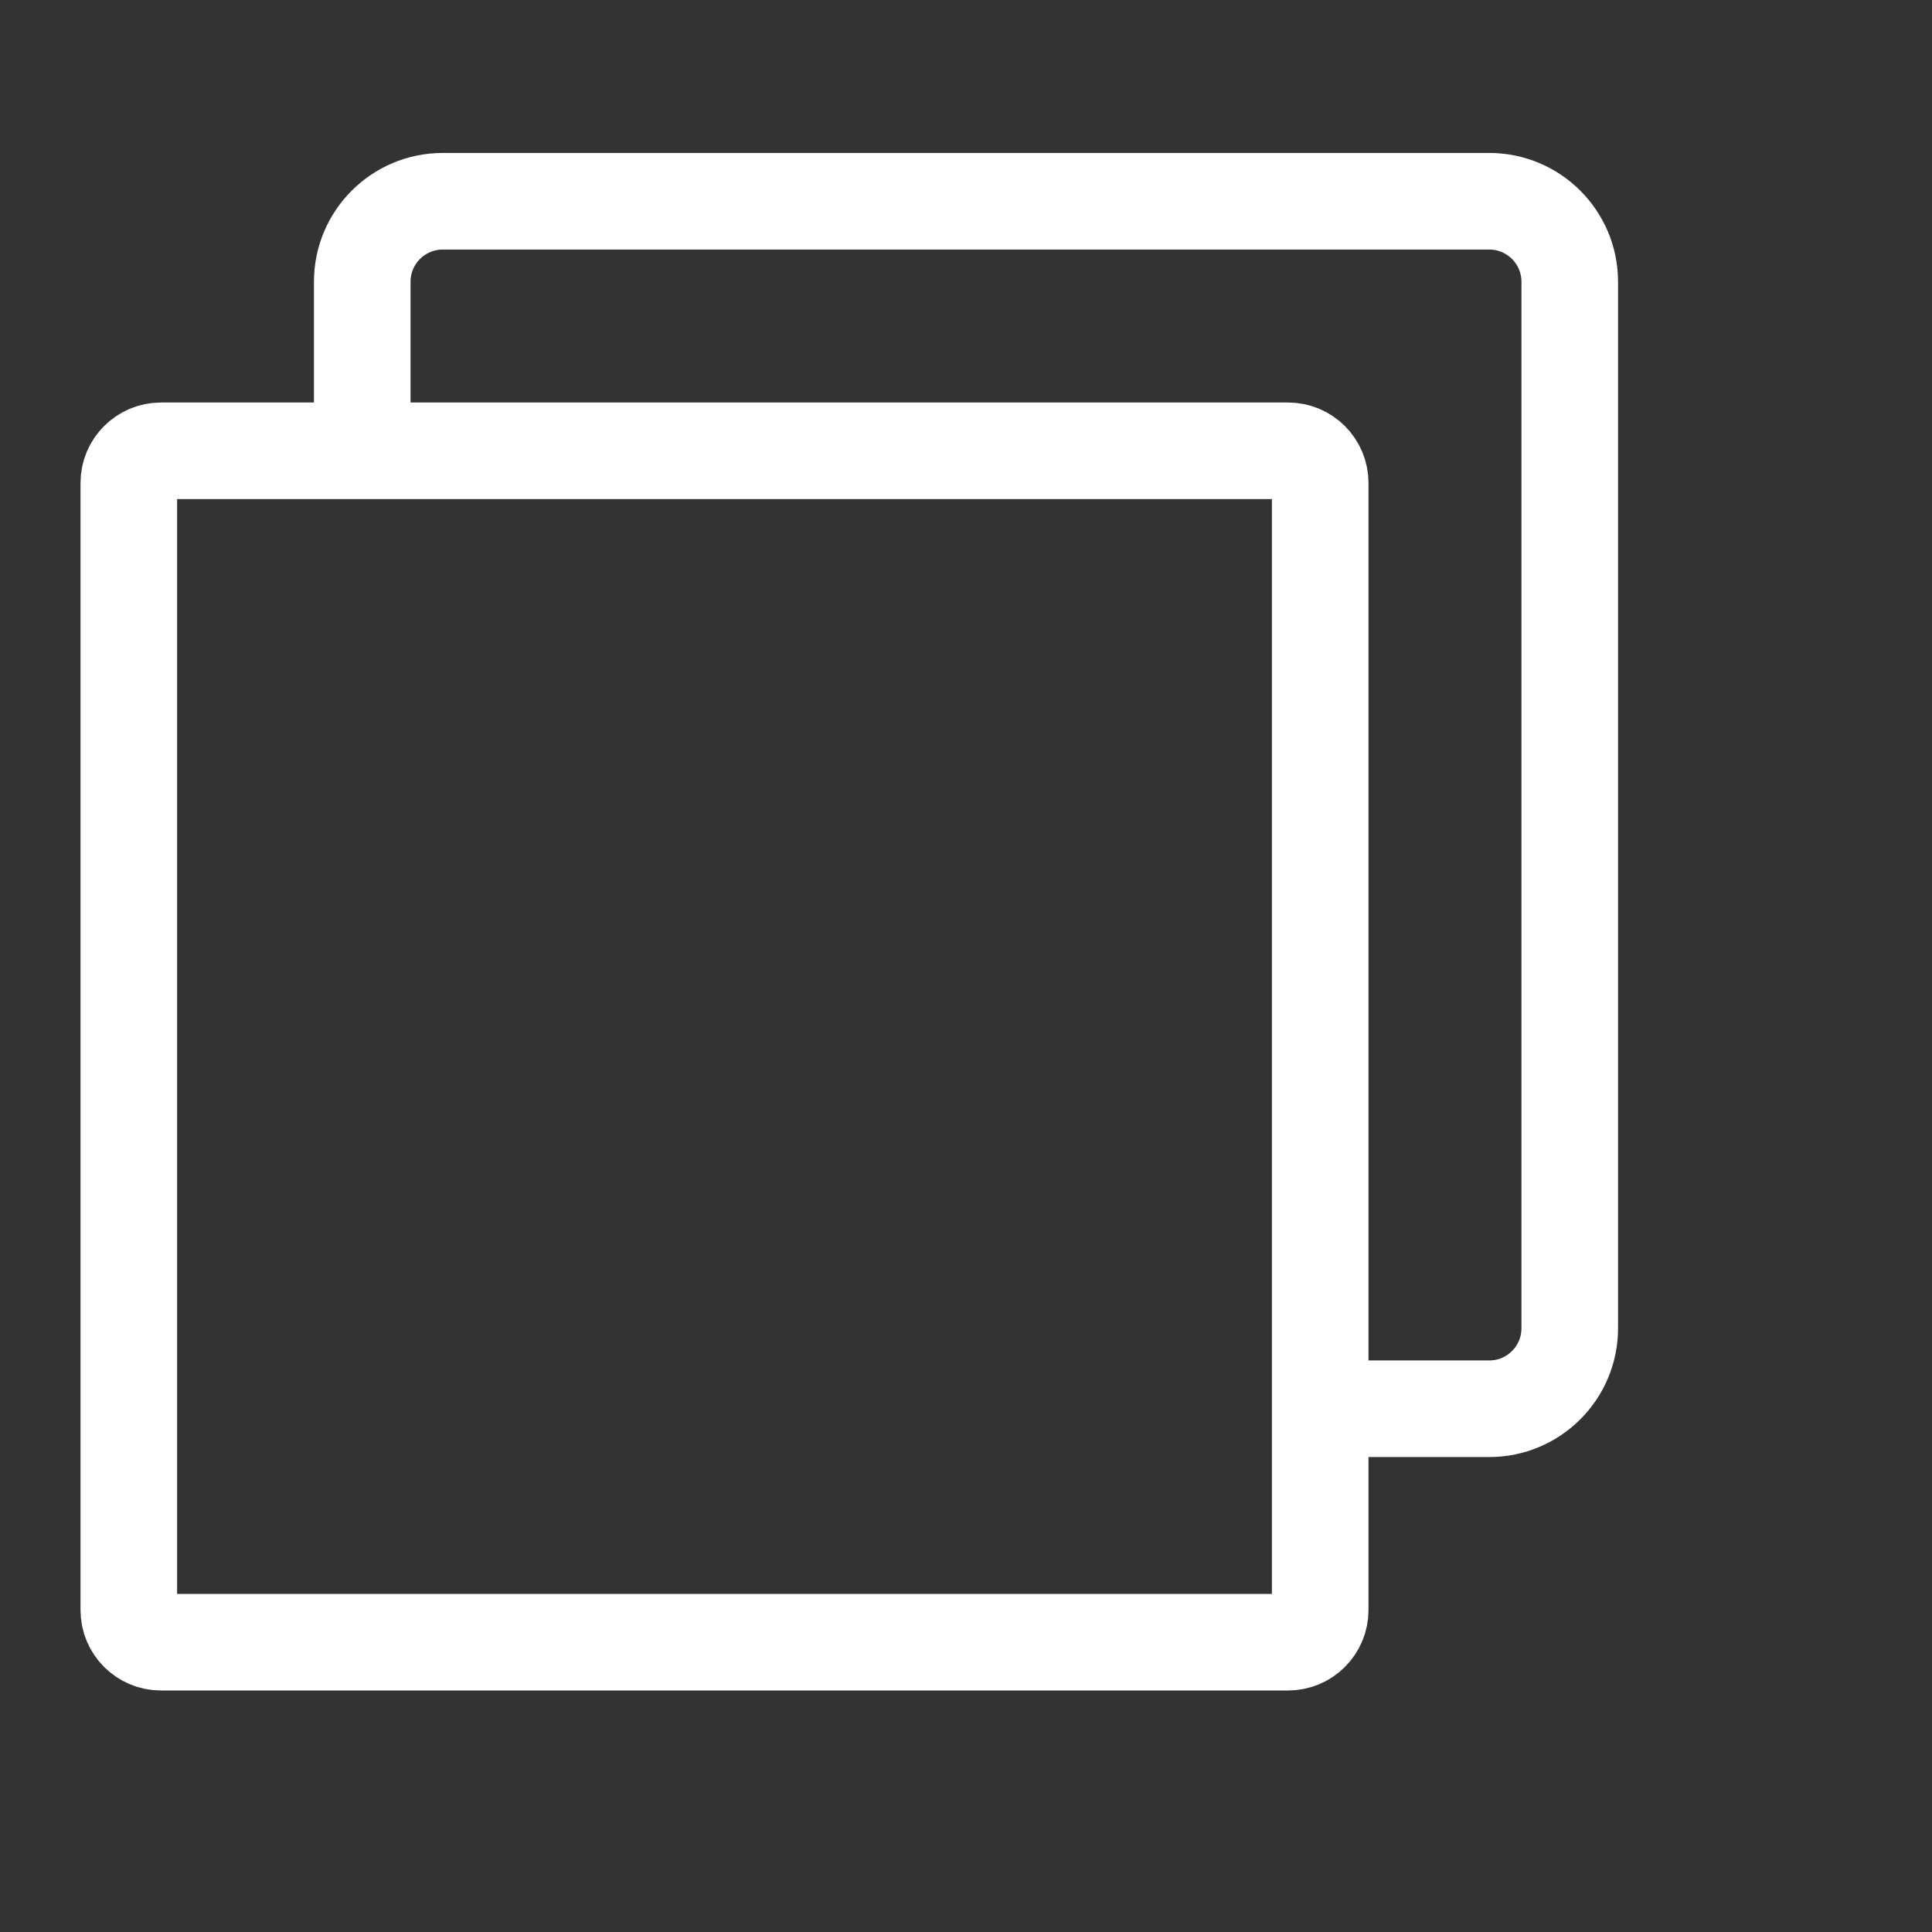 <svg width="24" height="24" viewBox="0 0 24 24" fill="none" xmlns="http://www.w3.org/2000/svg">
<rect x="0" y="0" width="24" height="24" fill="#333333" stroke="none"/>
<path d="M16.5 17.5H18.5C19.052 17.5 19.5 17.052 19.5 16.5V3.5C19.5 2.948 19.052 2.5 18.5 2.5H5.5C4.948 2.5 4.5 2.948 4.5 3.5V5.5" stroke="#ffffff" stroke-width="1.2" stroke-linecap="round" stroke-linejoin="round"/>
<path d="M1.6 6C1.6 5.779 1.779 5.6 2 5.6H16C16.221 5.6 16.4 5.779 16.4 6V20C16.4 20.221 16.221 20.4 16 20.4H2C1.779 20.4 1.6 20.221 1.6 20V6Z" stroke="#ffffff" stroke-width="1.2" stroke-linecap="round" stroke-linejoin="round"/>
</svg>
